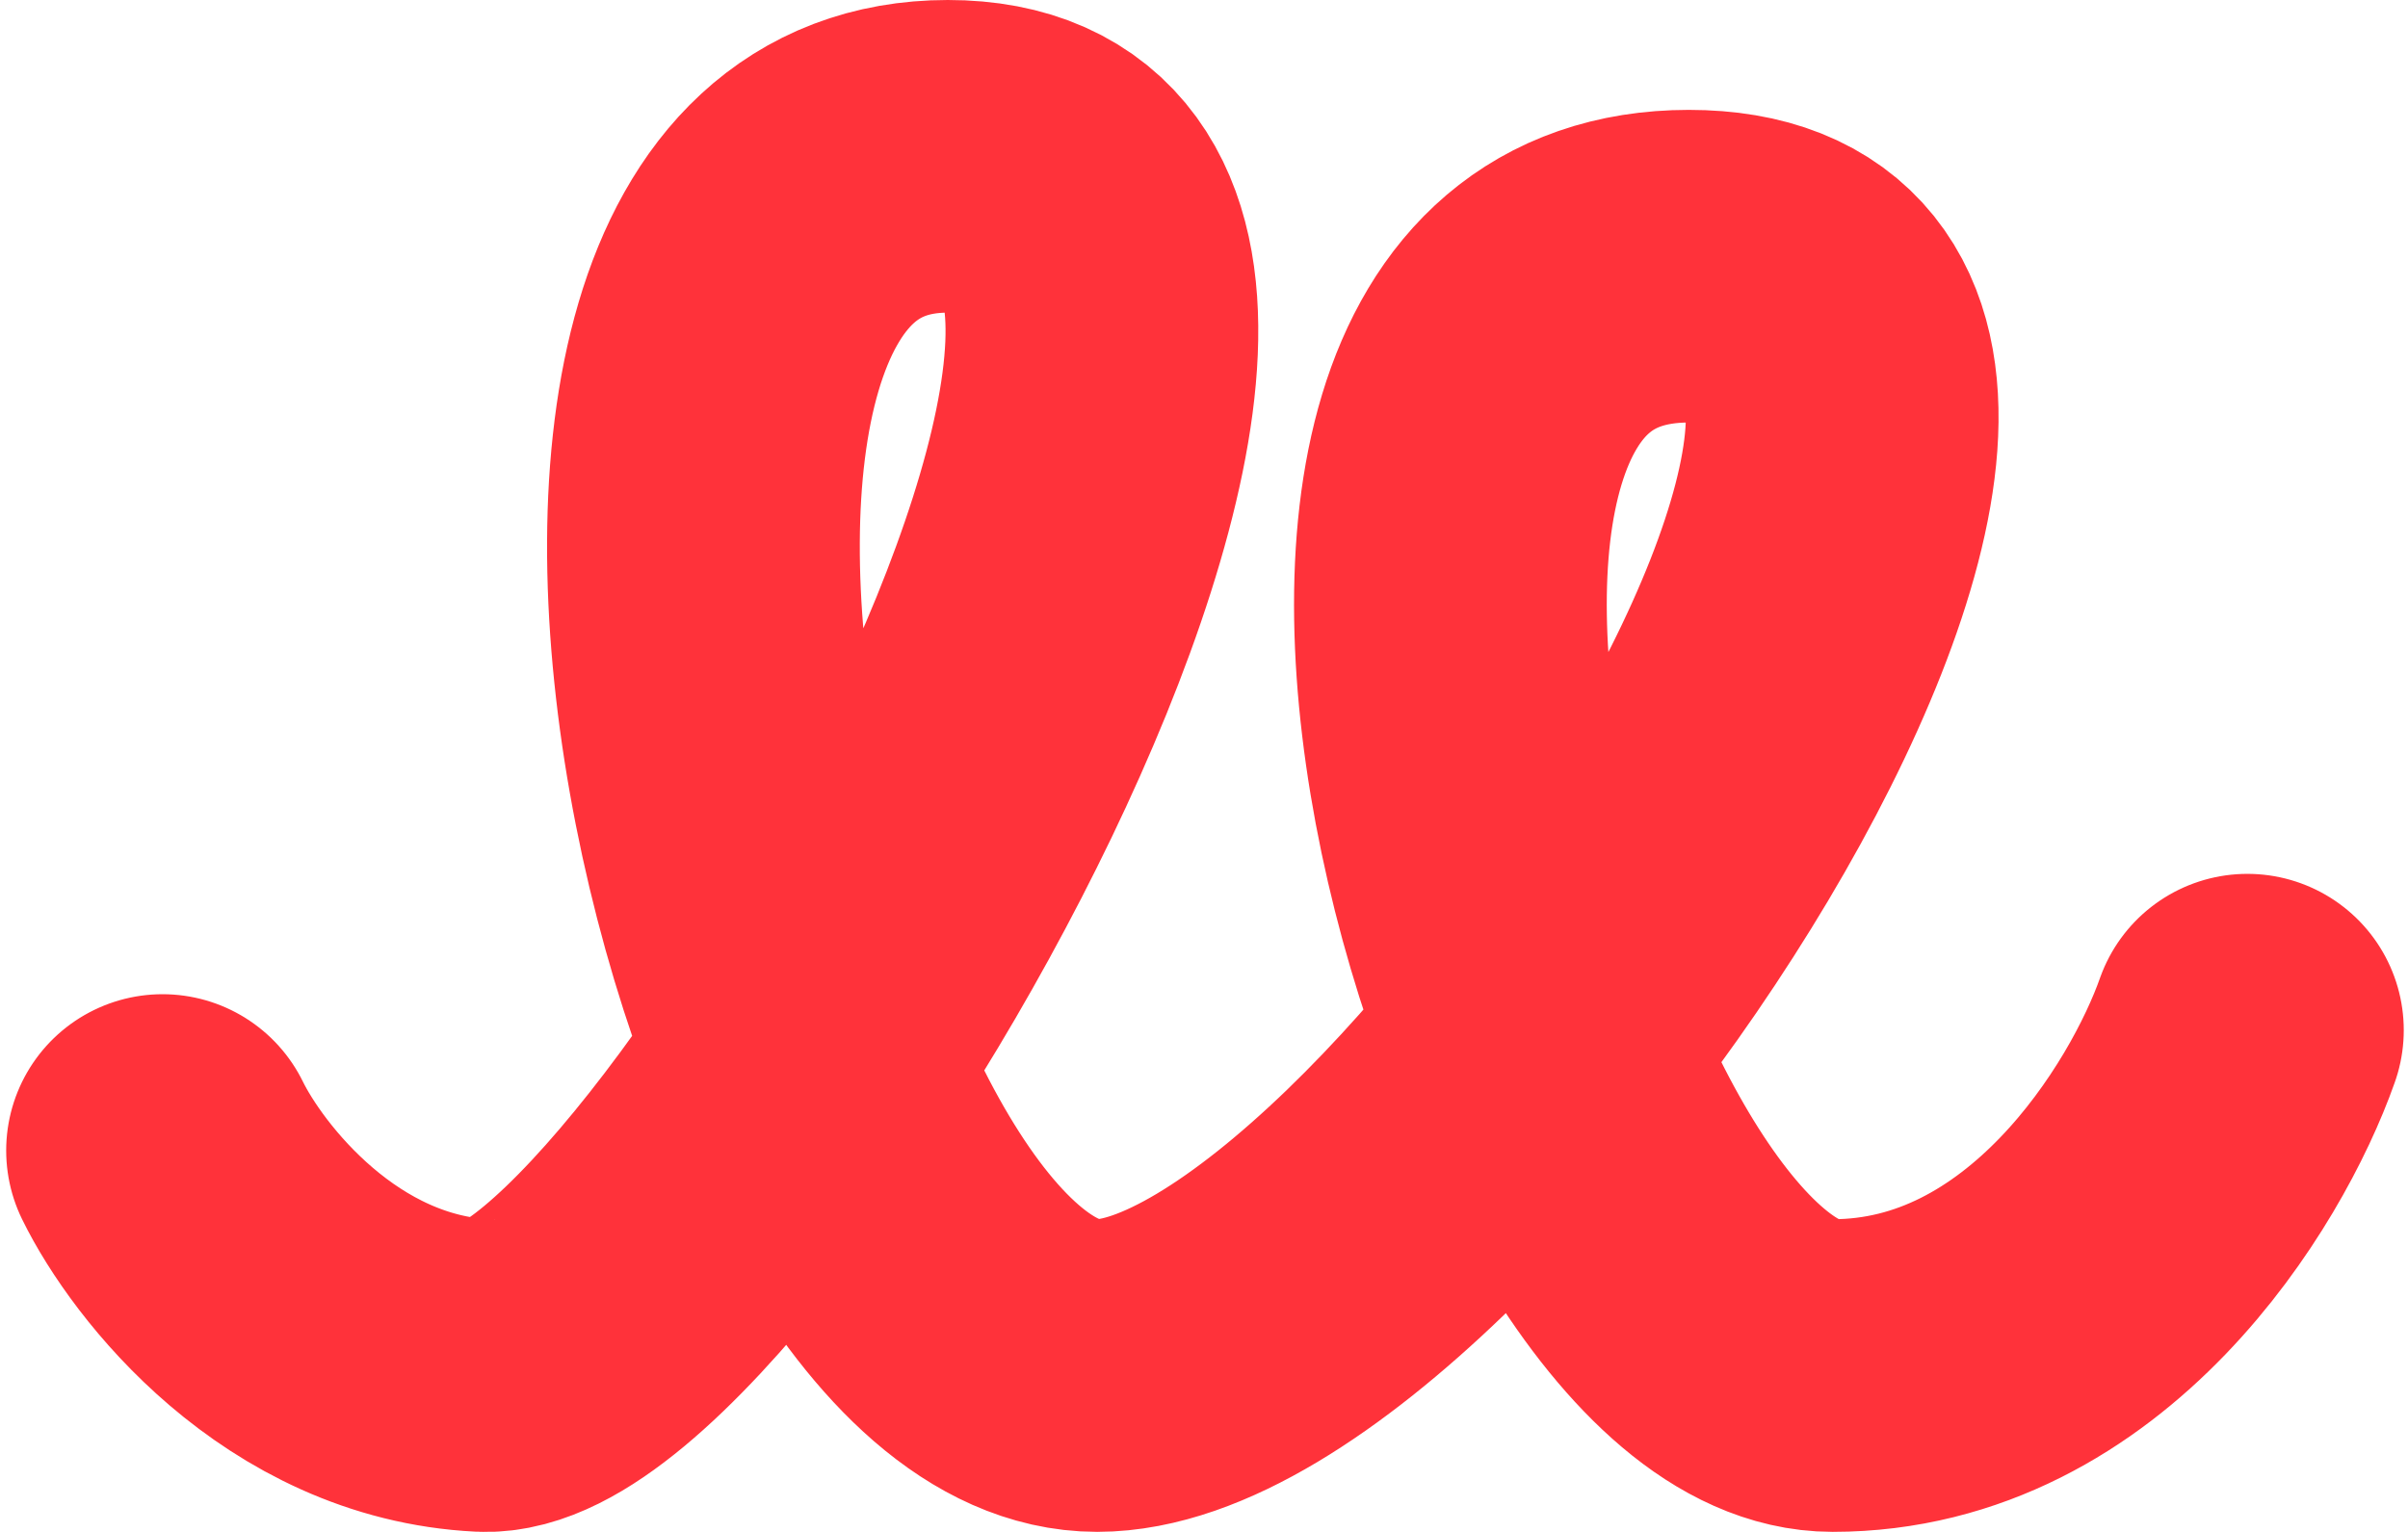 <svg width="231" height="147" viewBox="0 0 231 147" fill="none" xmlns="http://www.w3.org/2000/svg">
<path id="m vec5" d="M15.593 110.403C18.953 117.265 29.811 131.19 46.362 131.994C67.052 132.998 135.487 15 90.925 15C46.362 15 73.418 131.994 105.248 131.994C137.079 131.994 207.105 25.544 162.012 25.544C116.92 25.544 147.689 131.994 175.805 131.994C198.299 131.994 211.703 109.9 215.593 98.854" stroke="#FF323A" stroke-width="30" stroke-linecap="round"/>
</svg>

